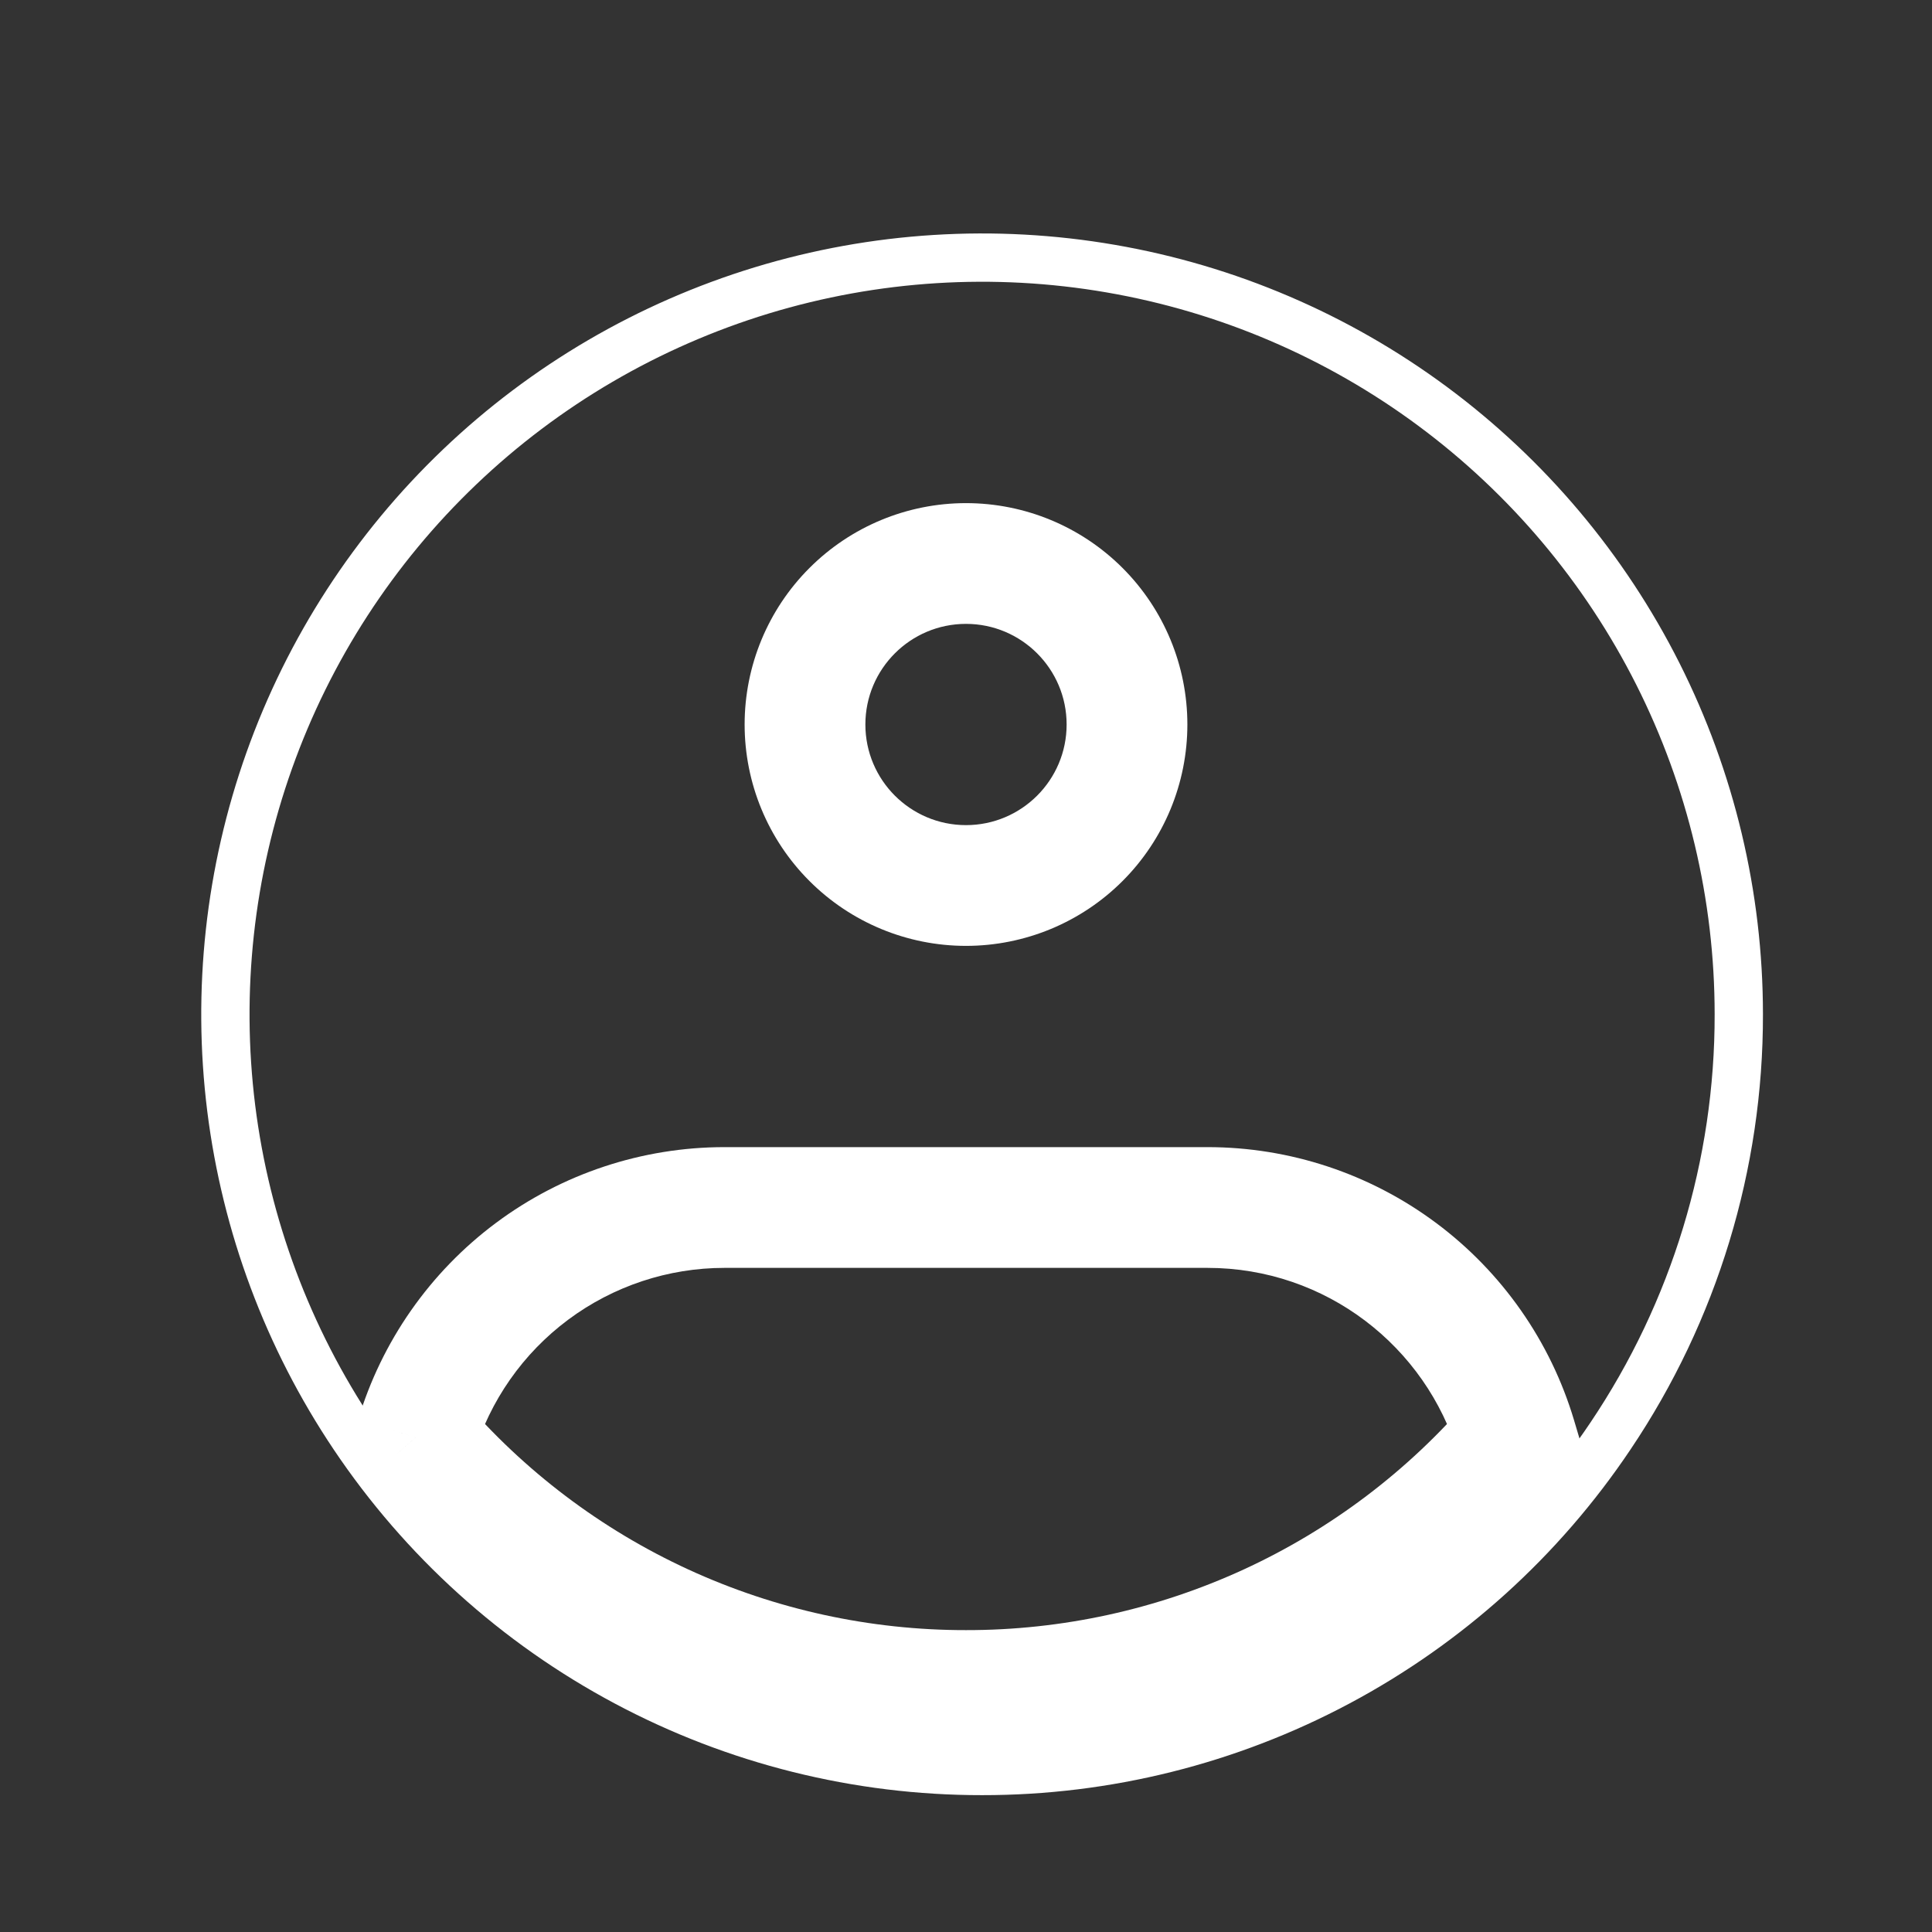 <svg width="60" height="60" viewBox="0 0 60 60" fill="none" xmlns="http://www.w3.org/2000/svg">
<rect x="0" y="0" width="60" height="60" fill="#333333" stroke="none"/>
<path d="M54 31.497C54.008 36.163 52.62 40.725 50.015 44.596C47.867 47.8 44.963 50.426 41.559 52.24C38.156 54.055 34.357 55.003 30.5 55C26.643 55.003 22.844 54.055 19.441 52.24C16.037 50.426 13.133 47.8 10.985 44.596C8.939 41.547 7.637 38.061 7.181 34.418C6.726 30.775 7.131 27.076 8.362 23.617C9.594 20.158 11.619 17.036 14.275 14.501C16.93 11.966 20.143 10.089 23.655 9.019C27.167 7.95 30.881 7.718 34.498 8.343C38.116 8.967 41.537 10.431 44.487 12.616C47.437 14.802 49.834 17.648 51.486 20.927C53.138 24.205 53.999 27.826 54 31.497Z" stroke="white" stroke-width="1.5"/>
<path d="M33.125 22.5C33.125 24.225 31.725 25.625 30 25.625V29.375C31.824 29.375 33.572 28.651 34.862 27.361C36.151 26.072 36.875 24.323 36.875 22.5H33.125ZM30 25.625C28.275 25.625 26.875 24.225 26.875 22.5H23.125C23.125 24.323 23.849 26.072 25.139 27.361C26.428 28.651 28.177 29.375 30 29.375V25.625ZM26.875 22.5C26.875 20.775 28.275 19.375 30 19.375V15.625C28.177 15.625 26.428 16.349 25.139 17.639C23.849 18.928 23.125 20.677 23.125 22.5H26.875ZM30 19.375C31.725 19.375 33.125 20.775 33.125 22.5H36.875C36.875 20.677 36.151 18.928 34.862 17.639C33.572 16.349 31.824 15.625 30 15.625V19.375ZM12.915 44.64L11.118 44.105L10.825 45.085L11.493 45.86L12.915 44.64ZM47.085 44.64L48.51 45.862L49.175 45.087L48.883 44.105L47.085 44.64ZM22.5 39.375H37.5V35.625H22.5V39.375ZM22.5 35.625C19.943 35.625 17.454 36.45 15.403 37.978C13.353 39.506 11.85 41.655 11.118 44.105L14.713 45.175C15.214 43.499 16.242 42.03 17.645 40.985C19.048 39.94 20.751 39.375 22.5 39.375V35.625ZM30 50.625C27.024 50.628 24.082 49.986 21.378 48.742C18.674 47.498 16.272 45.682 14.338 43.42L11.493 45.86C13.779 48.532 16.617 50.68 19.812 52.15C23.008 53.619 26.483 54.378 30 54.375V50.625ZM37.5 39.375C41.175 39.375 44.288 41.82 45.288 45.175L48.883 44.105C48.151 41.655 46.648 39.506 44.597 37.978C42.546 36.45 40.057 35.625 37.5 35.625V39.375ZM45.663 43.42C43.728 45.682 41.327 47.498 38.623 48.742C35.918 49.986 32.977 50.628 30 50.625V54.375C33.517 54.378 36.993 53.619 40.188 52.15C43.383 50.68 46.224 48.535 48.51 45.862L45.663 43.42Z" fill="white"/>
</svg>
